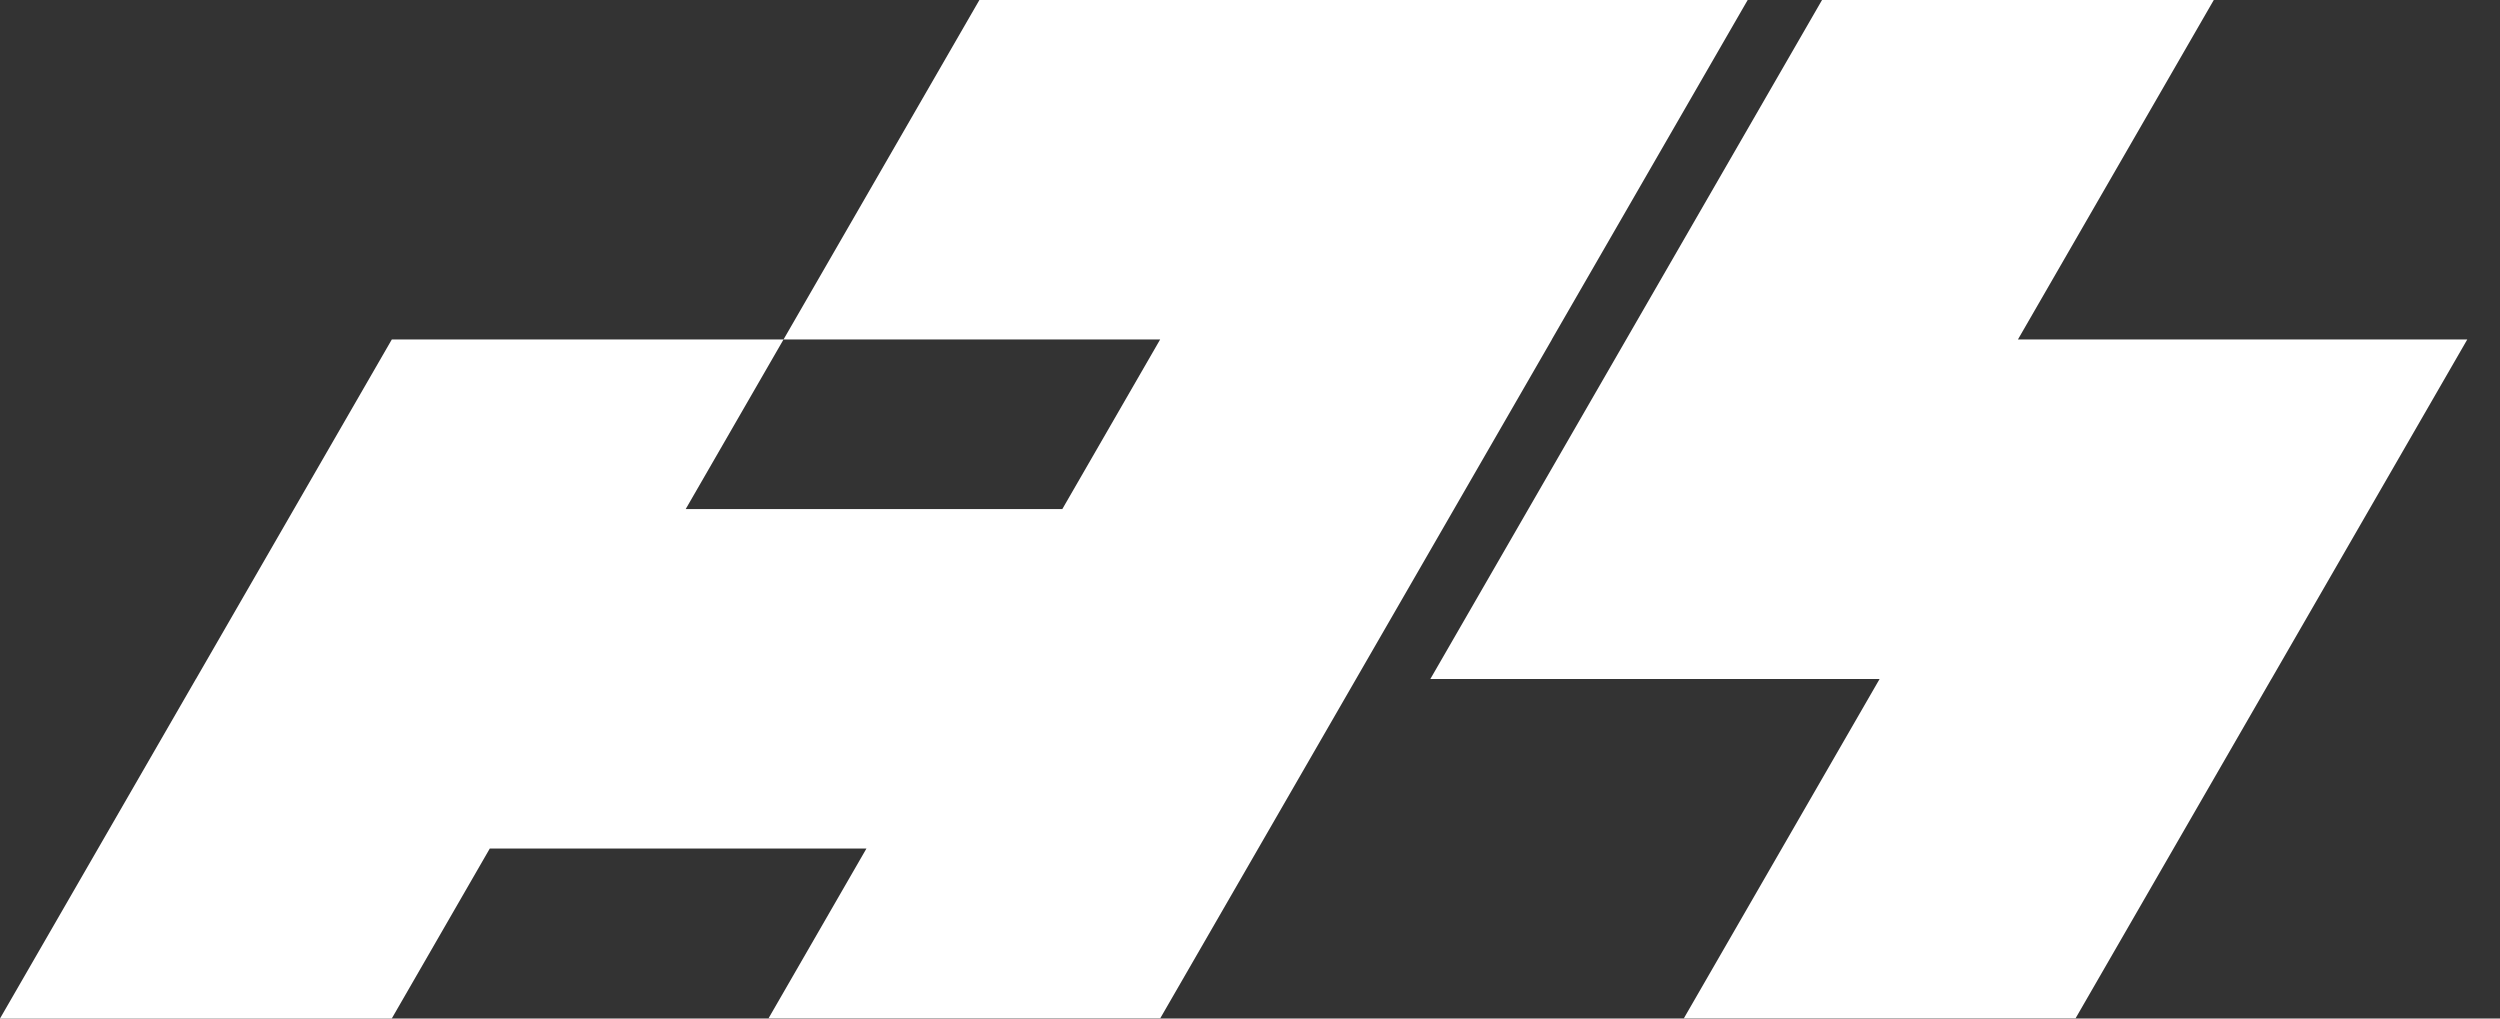 <svg width="54" height="22" viewBox="0 0 54 22" fill="none" xmlns="http://www.w3.org/2000/svg">
<rect x="0" y="0" width="54" height="22" fill="#333333" stroke="none"/>
<path d="M33.521 7.333L29.29 14.667L25.061 21.996H16.6L18.715 18.329H10.579L8.462 22H0L4.231 14.667H4.232L8.463 7.333L16.924 7.333L14.811 10.996H22.946L25.059 7.333L25.058 7.333H16.924L21.155 0H37.75L33.519 7.333L33.521 7.333Z" fill="white"/>
<path d="M39.356 0H47.818L43.587 7.333L53.293 7.333L49.062 14.667H49.061L44.832 21.996H36.371L40.599 14.667H30.895L39.356 0Z" fill="white"/>
</svg>
